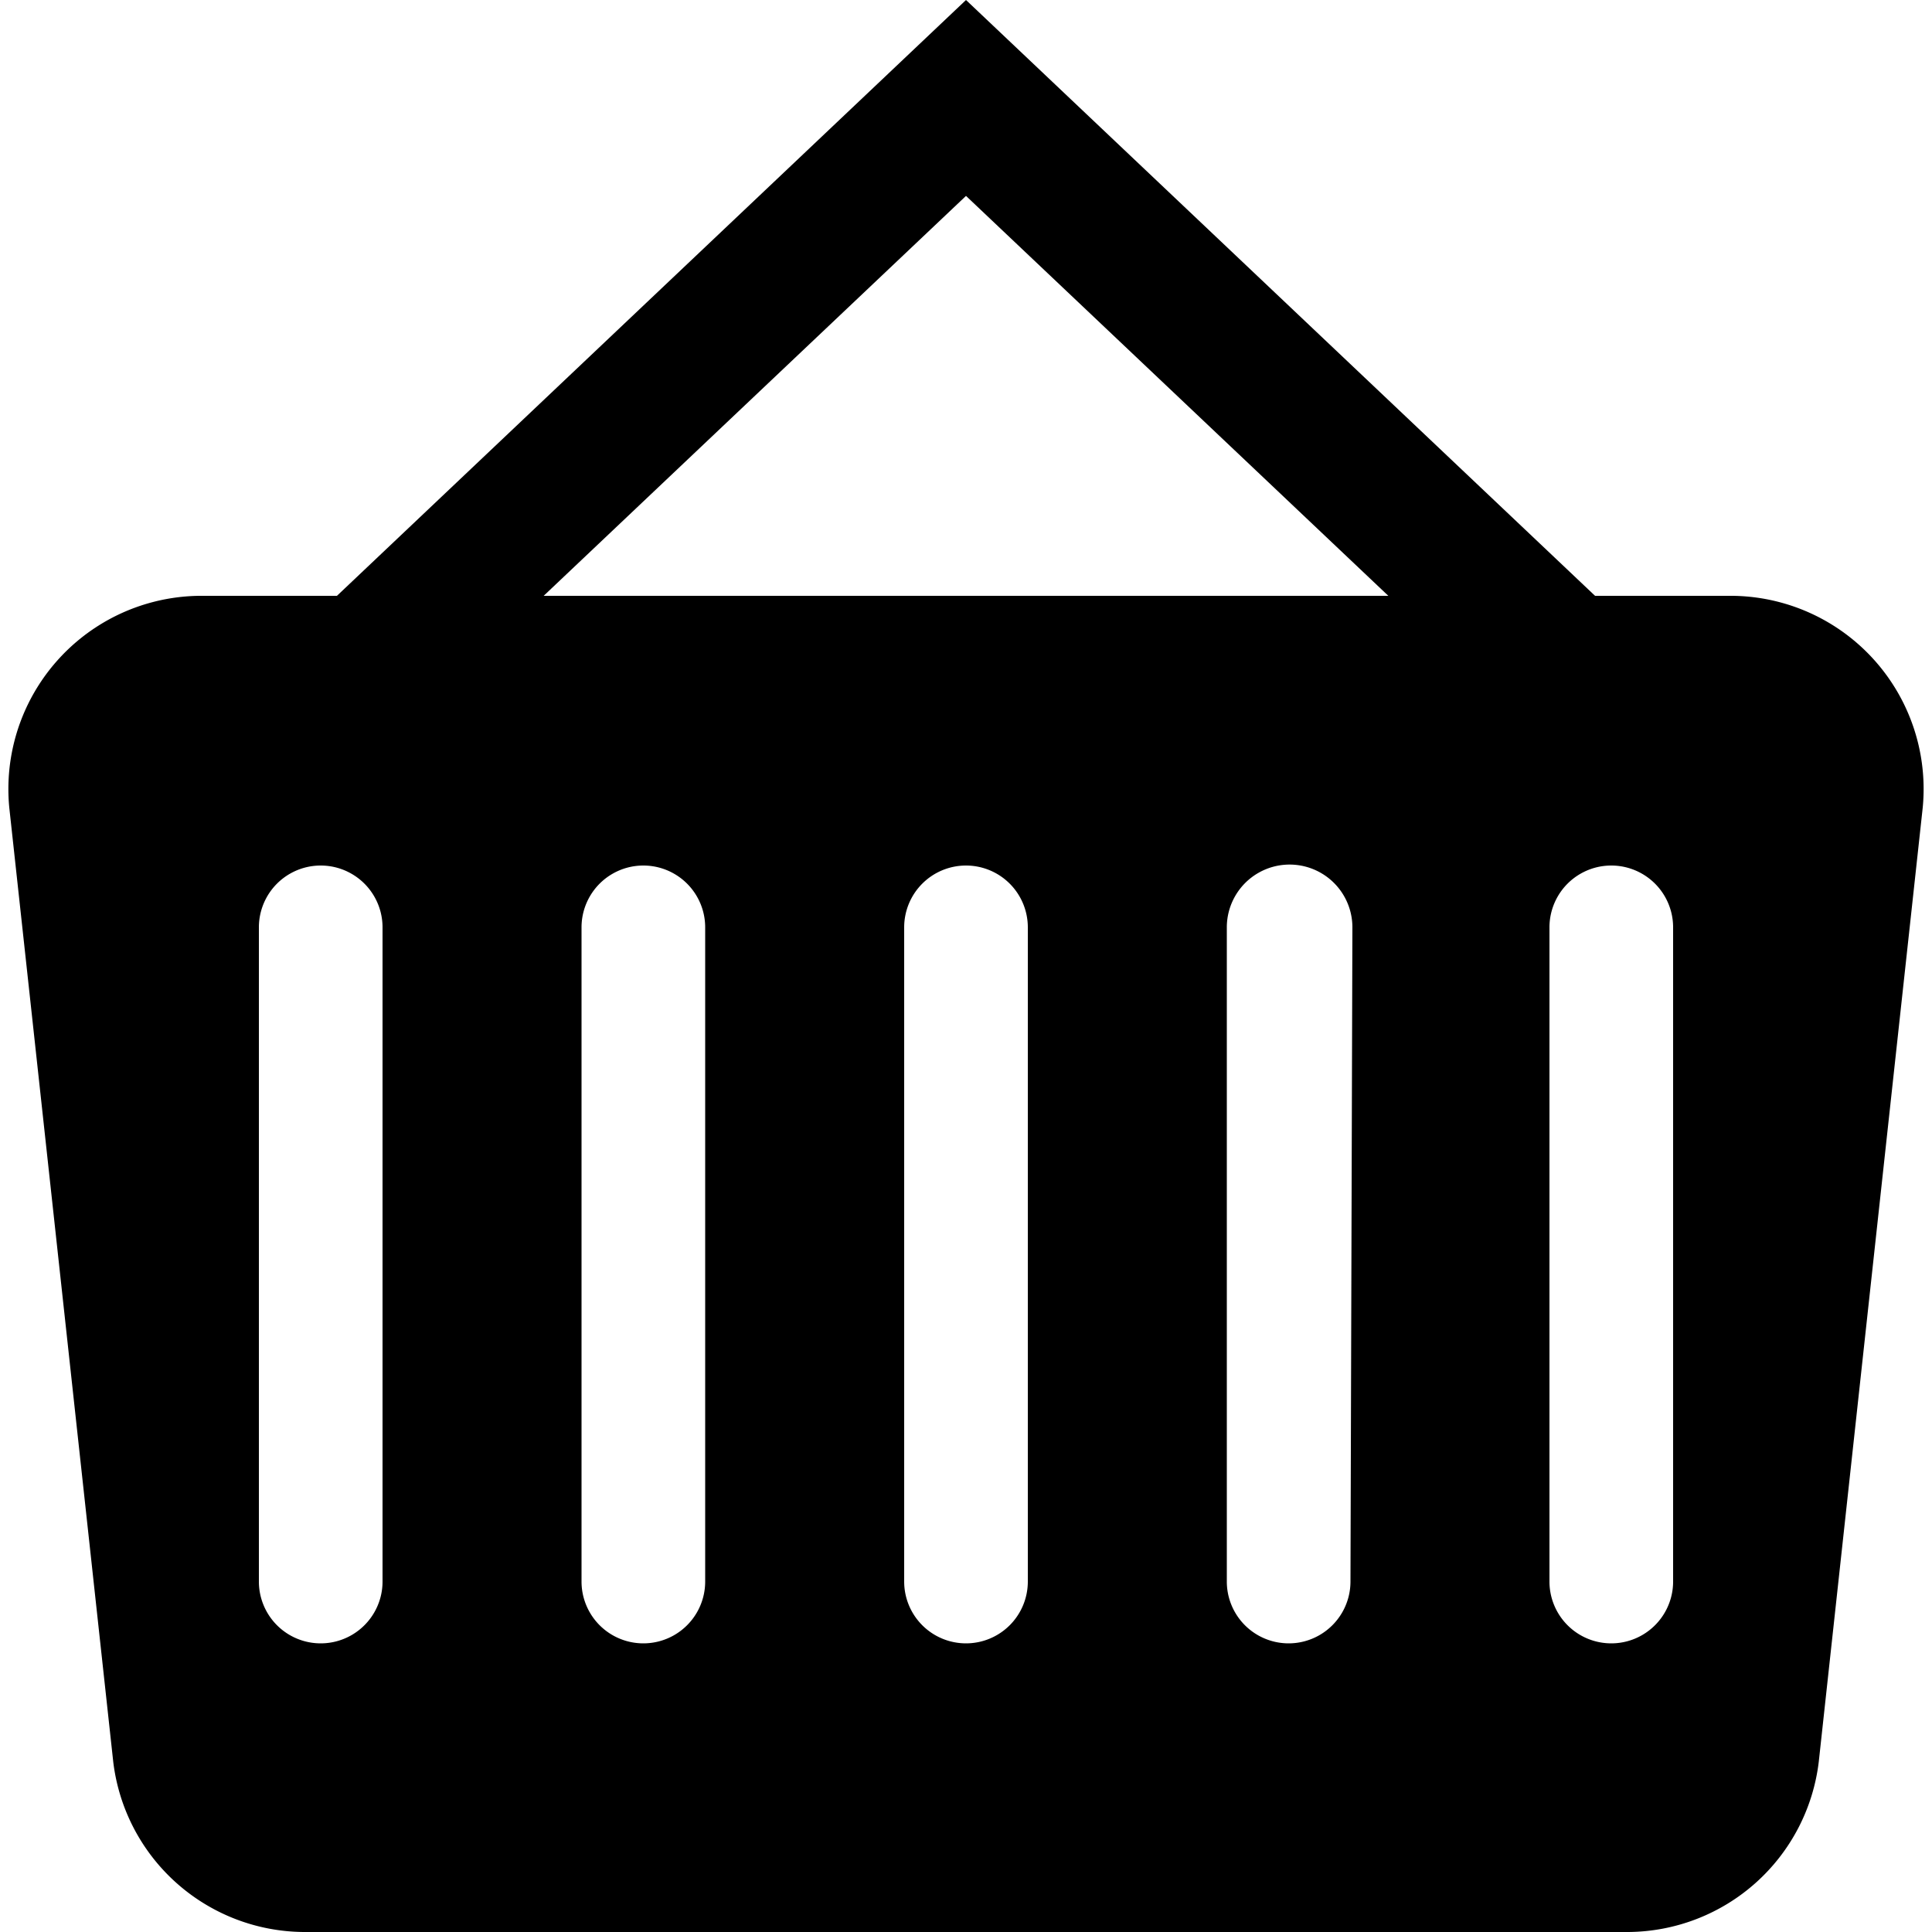 <svg viewBox="0 0 50 50" xmlns="http://www.w3.org/2000/svg"><g fill="none"><path d="m0 0h50v50h-50z"/><path d="m8.3 22.37a1.6 1.6 0 0 0 -1.6 1.63v17a1.6 1.6 0 1 0 3.2 0v-17a1.6 1.6 0 0 0 -1.6-1.63z"/><rect height="20.16" rx="1.6" width="3.2" x="23.4" y="22.37"/><path d="m16.65 22.37a1.6 1.6 0 0 0 -1.6 1.6v17a1.6 1.6 0 0 0 3.2 0v-16.97a1.6 1.6 0 0 0 -1.6-1.63z"/><path d="m41.7 22.37a1.6 1.6 0 0 0 -1.6 1.63v17a1.6 1.6 0 1 0 3.2 0v-17a1.6 1.6 0 0 0 -1.6-1.63z"/><path d="m14.07 15.42h21.86l-10.93-10.35z"/><path d="m33.35 22.37a1.6 1.6 0 0 0 -1.6 1.6v17a1.6 1.6 0 0 0 3.2 0v-16.97a1.6 1.6 0 0 0 -1.6-1.63z"/></g><path d="m44.84 15.42h-3.56l-16.28-15.42-16.28 15.42h-3.56a5 5 0 0 0 -4.92 5.48l2.69 24.69a5 5 0 0 0 4.93 4.41h34.28a5 5 0 0 0 4.93-4.41l2.69-24.69a5 5 0 0 0 -4.92-5.48zm-34.94 25.51a1.6 1.6 0 1 1 -3.2 0v-16.93a1.6 1.6 0 0 1 3.2 0zm8.35 0a1.6 1.6 0 0 1 -3.2 0v-16.93a1.6 1.6 0 0 1 3.2 0zm8.35 0a1.6 1.6 0 0 1 -1.6 1.6 1.6 1.6 0 0 1 -1.6-1.6v-16.93a1.6 1.6 0 0 1 1.6-1.6 1.6 1.6 0 0 1 1.6 1.6zm8.35 0a1.6 1.6 0 0 1 -3.2 0v-16.93a1.6 1.6 0 0 1 3.25 0zm-20.88-25.51 10.93-10.35 10.93 10.35zm29.23 25.51a1.6 1.6 0 1 1 -3.2 0v-16.93a1.6 1.6 0 1 1 3.2 0z"/></svg>